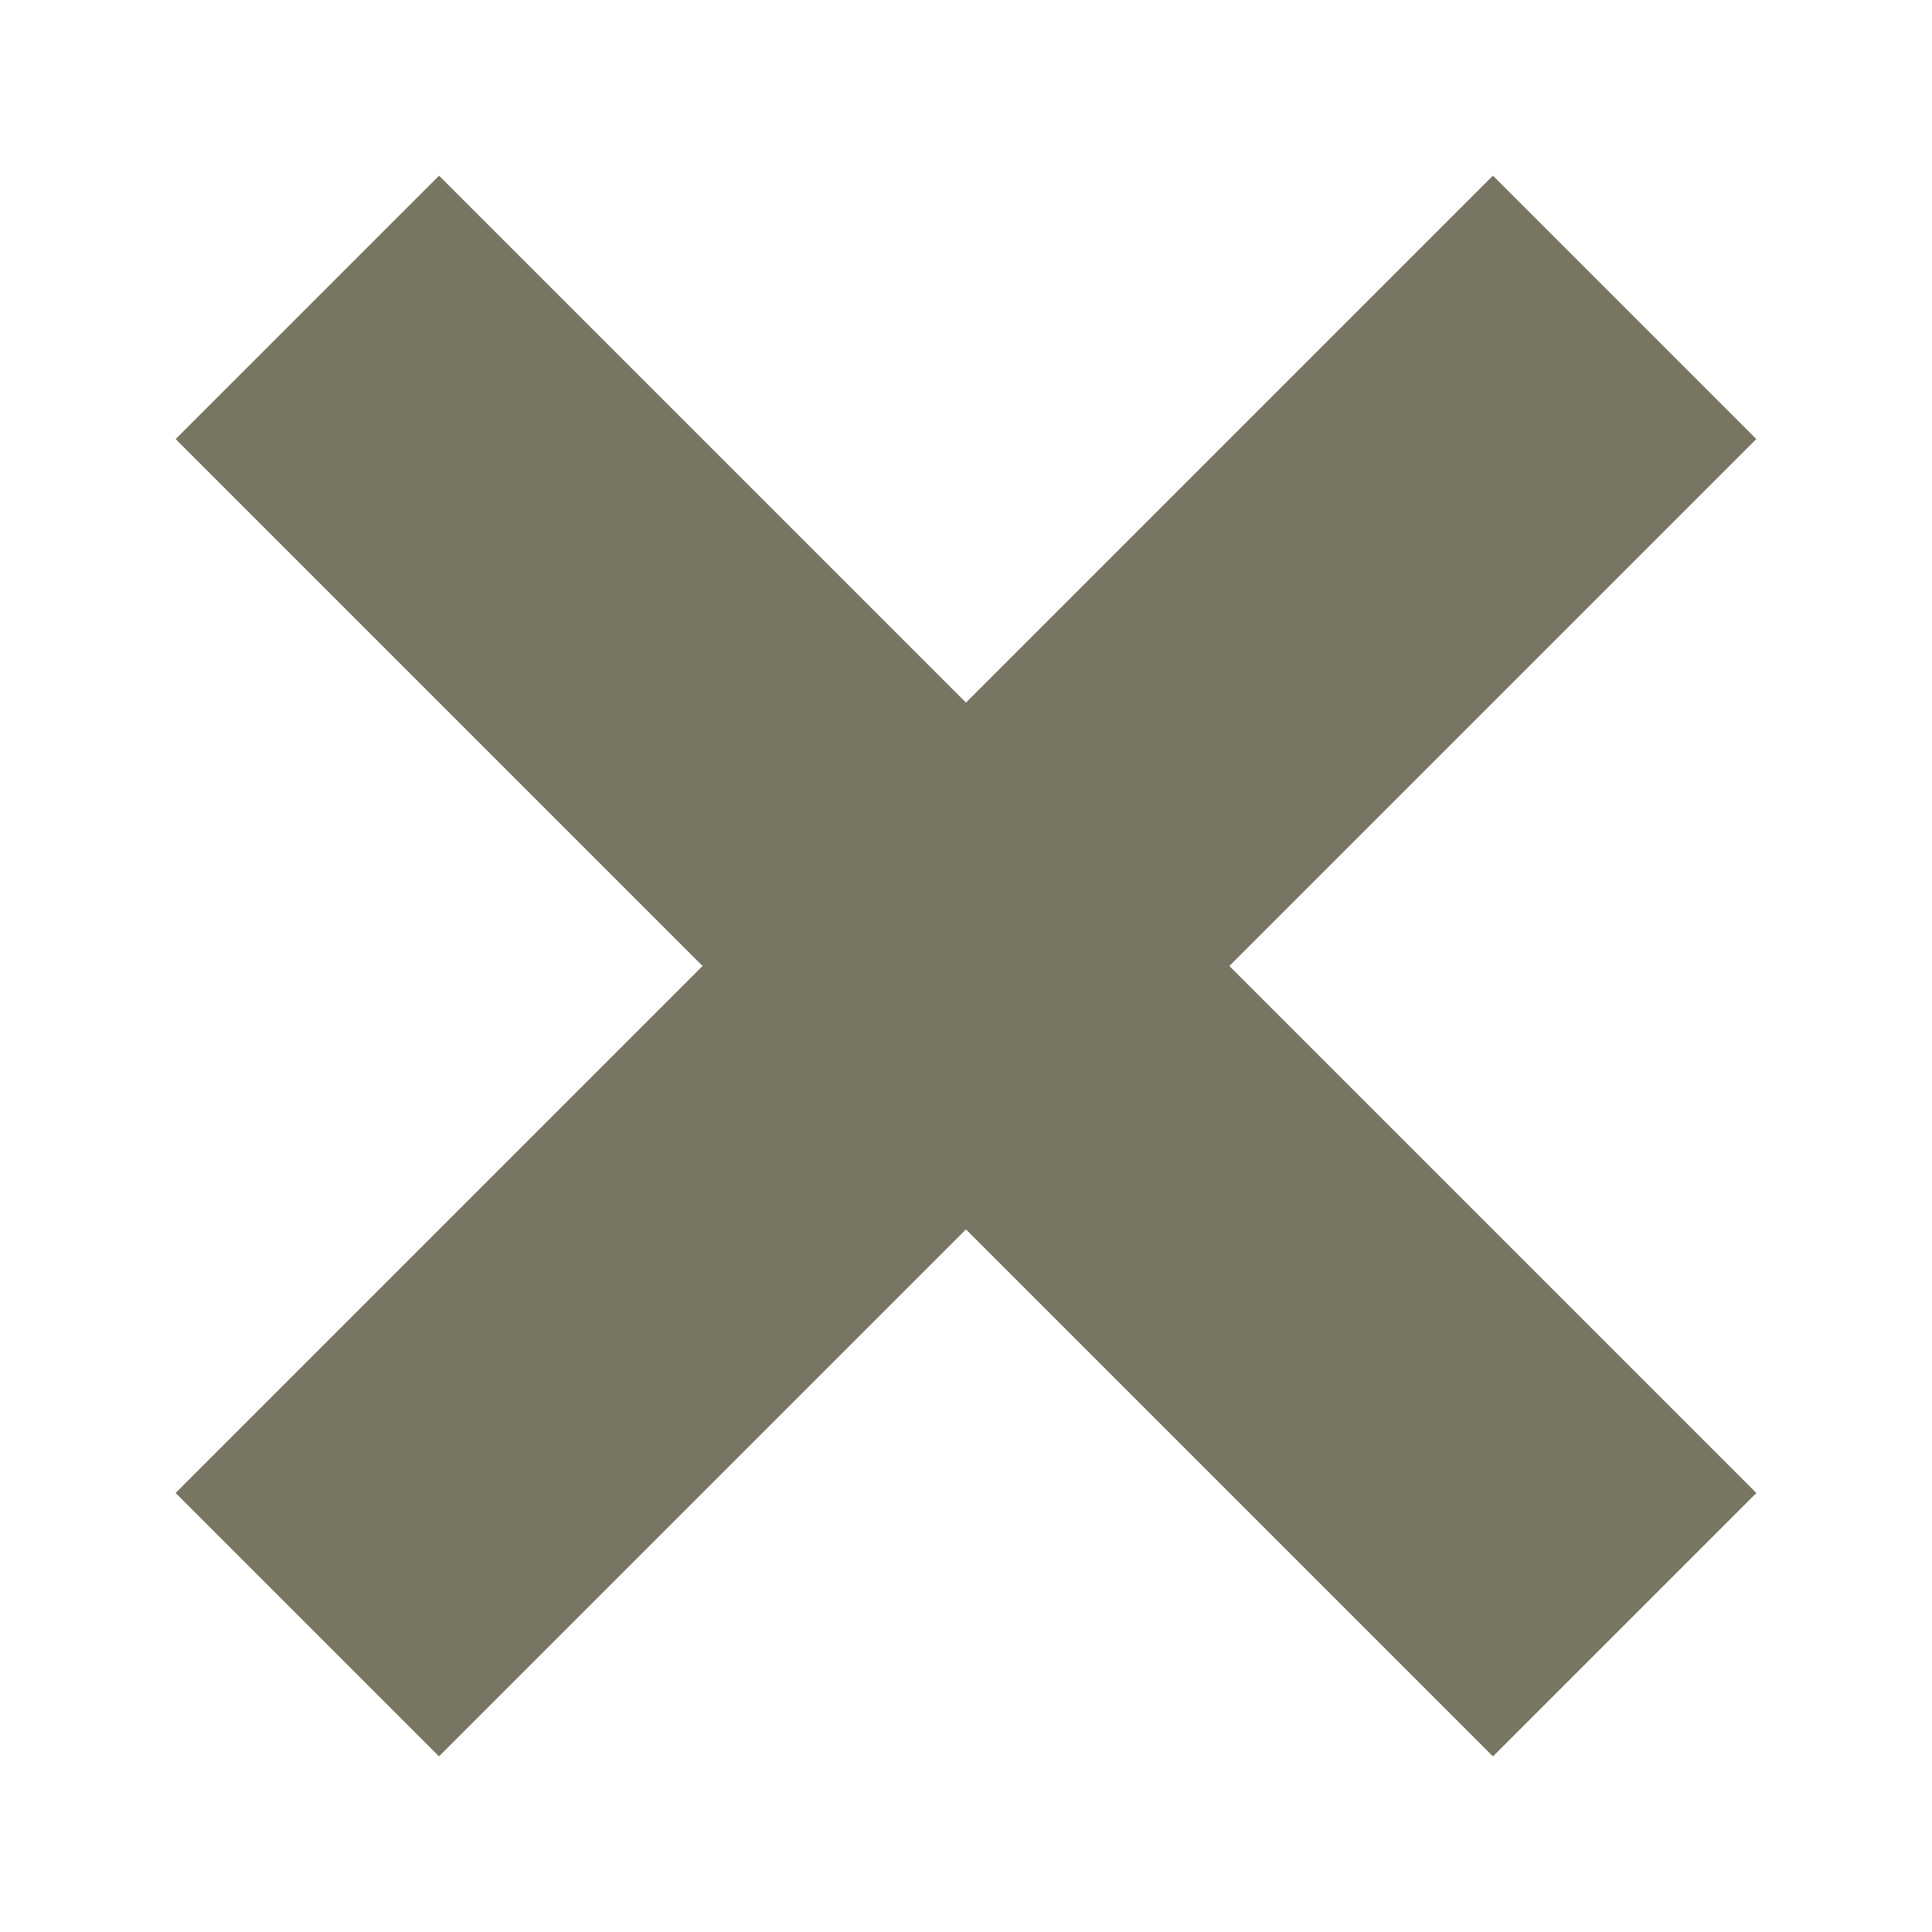 <svg width="11" height="11" viewBox="0 0 11 11" fill="none" xmlns="http://www.w3.org/2000/svg">
<rect x="1" y="2.5" width="2.121" height="10.607" transform="rotate(-45 1 2.5)" fill="#787662"/>
<rect x="8.5" y="1" width="2.121" height="10.607" transform="rotate(45 8.5 1)" fill="#787662"/>
</svg>

